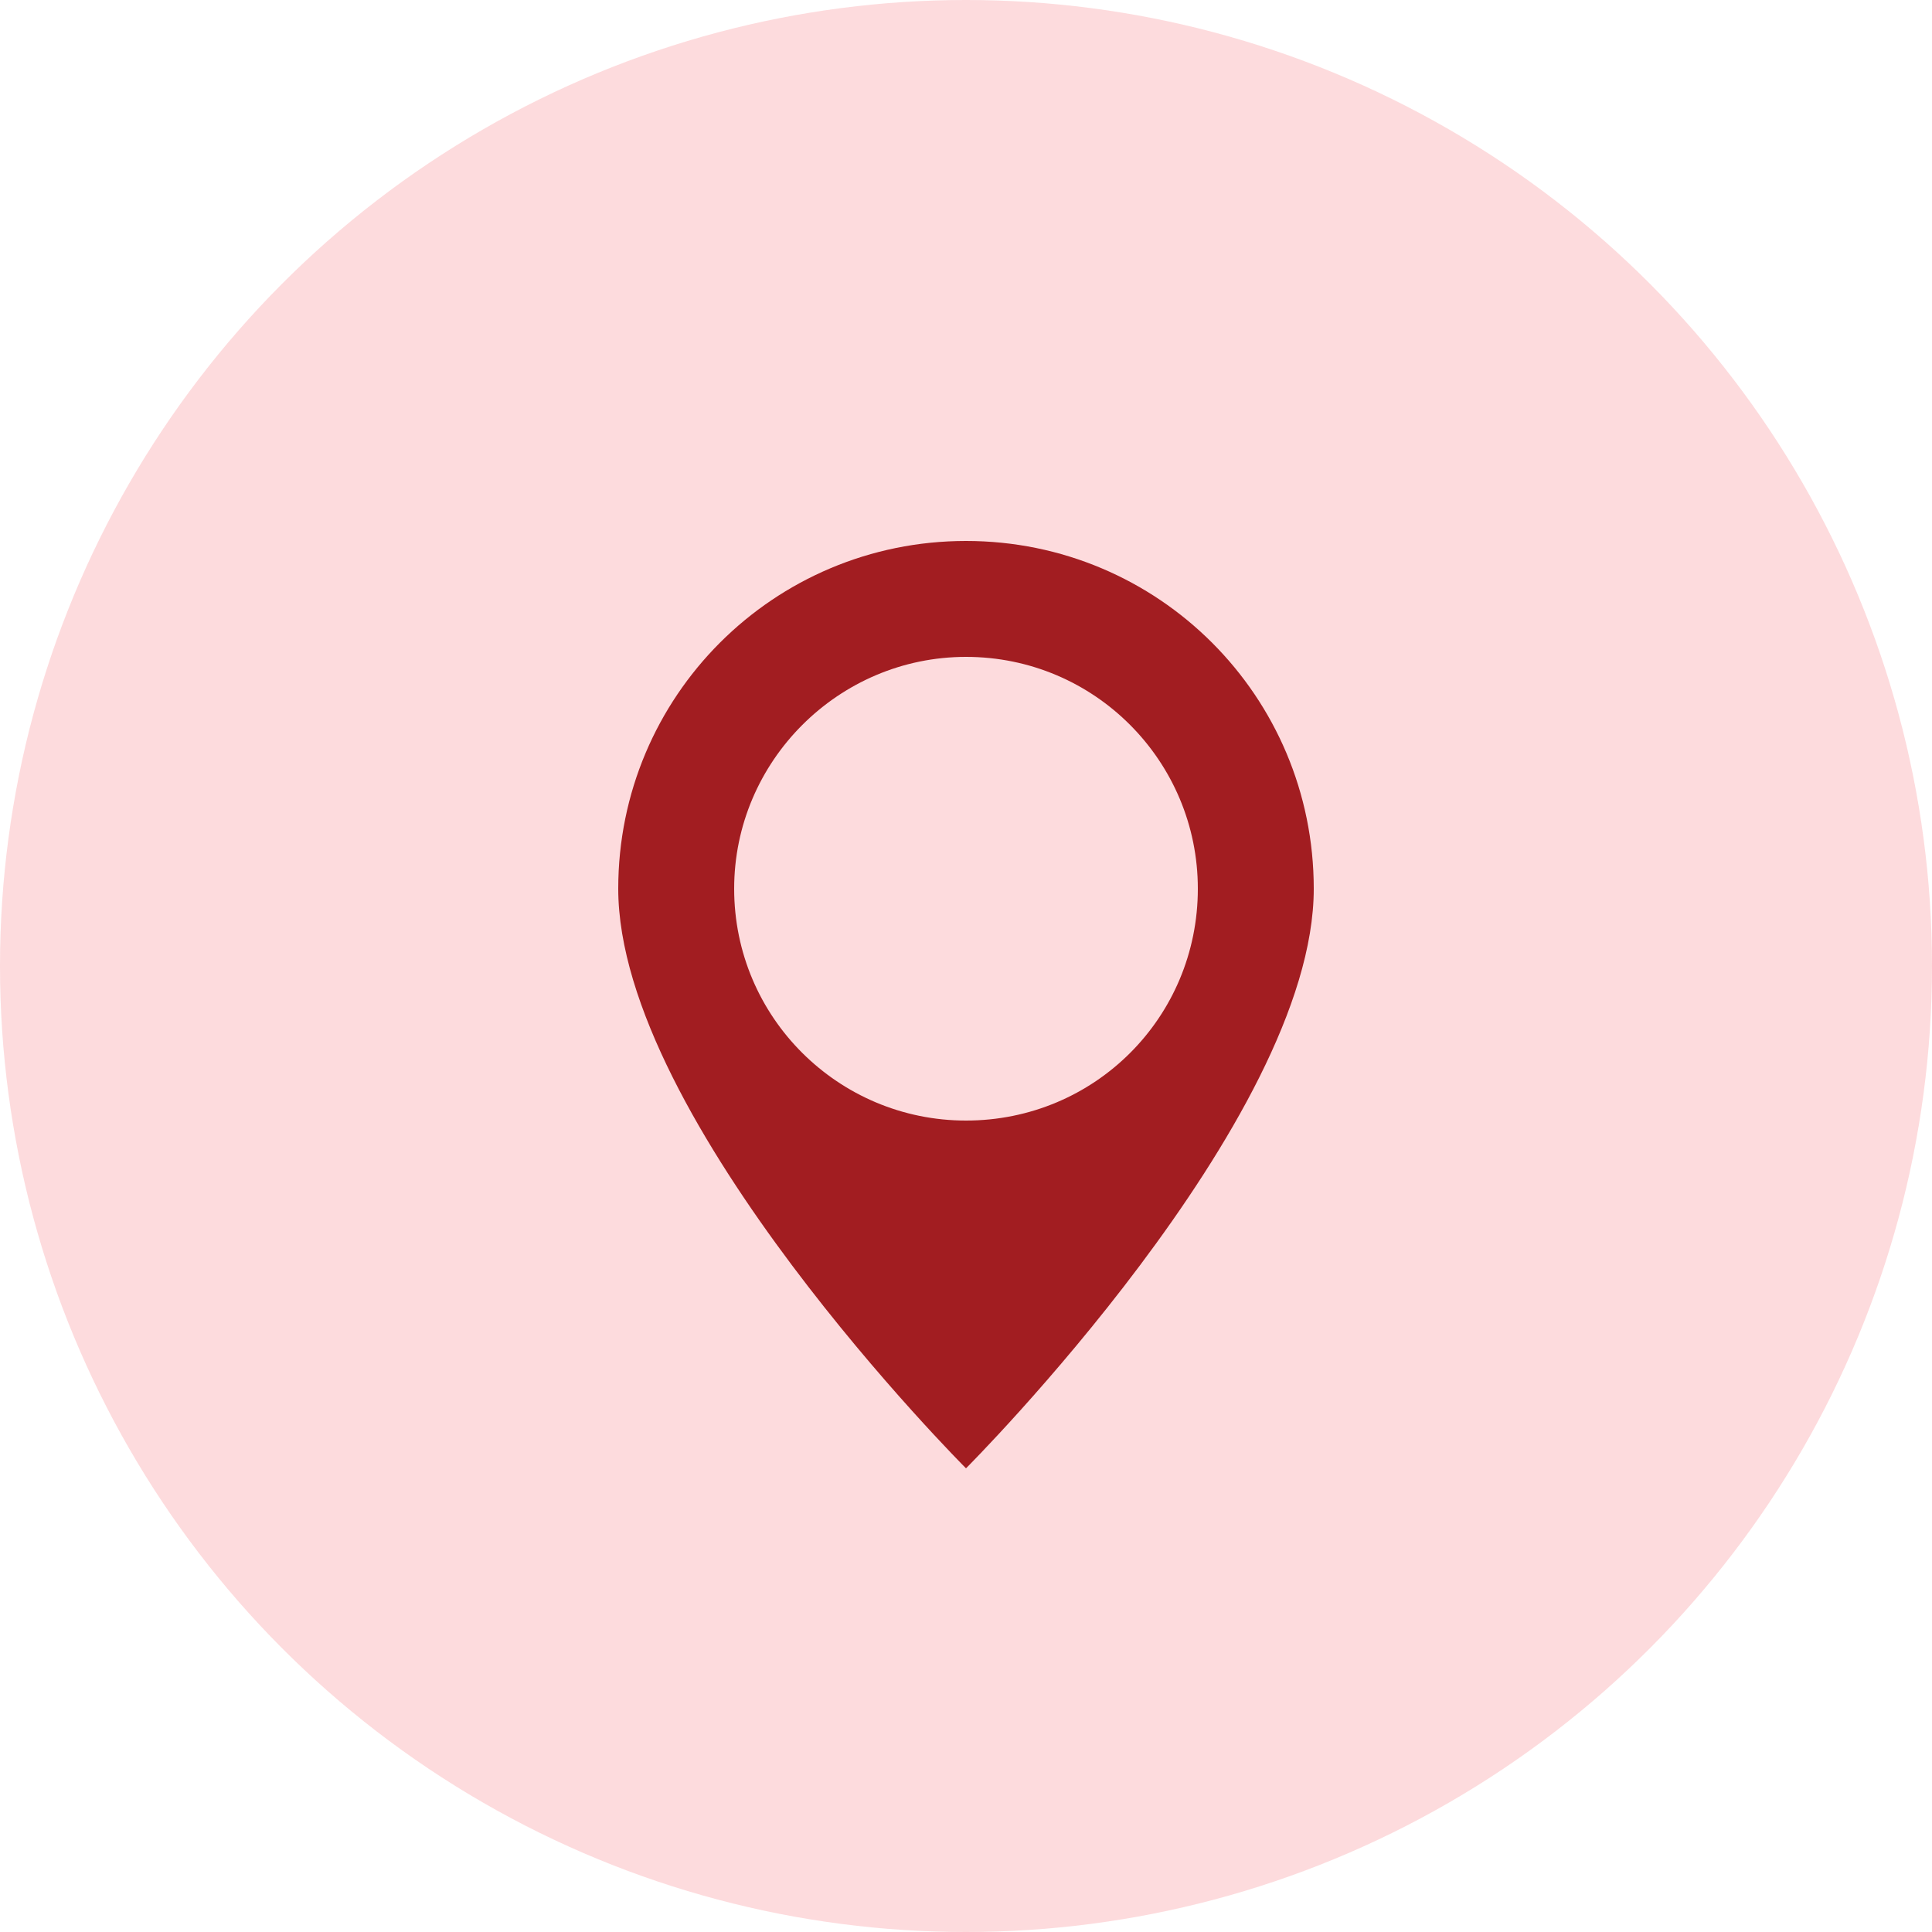 <svg width="25" height="25" viewBox="0 0 25 25" fill="none" xmlns="http://www.w3.org/2000/svg">
<circle cx="12.5" cy="12.5" r="12.5" fill="#ED1E2B" fill-opacity="0.16"/>
<path d="M12.5 7C10.01 7 8 9.01 8 11.5C8 14.5 12.5 19 12.5 19C12.5 19 17 14.5 17 11.5C17 9.01 14.99 7 12.5 7ZM12.5 8.5C14.165 8.5 15.5 9.85 15.5 11.5C15.5 13.165 14.165 14.5 12.5 14.5C10.85 14.5 9.5 13.165 9.5 11.5C9.5 9.85 10.85 8.5 12.5 8.5Z" fill="#A21D21"/>
</svg>
